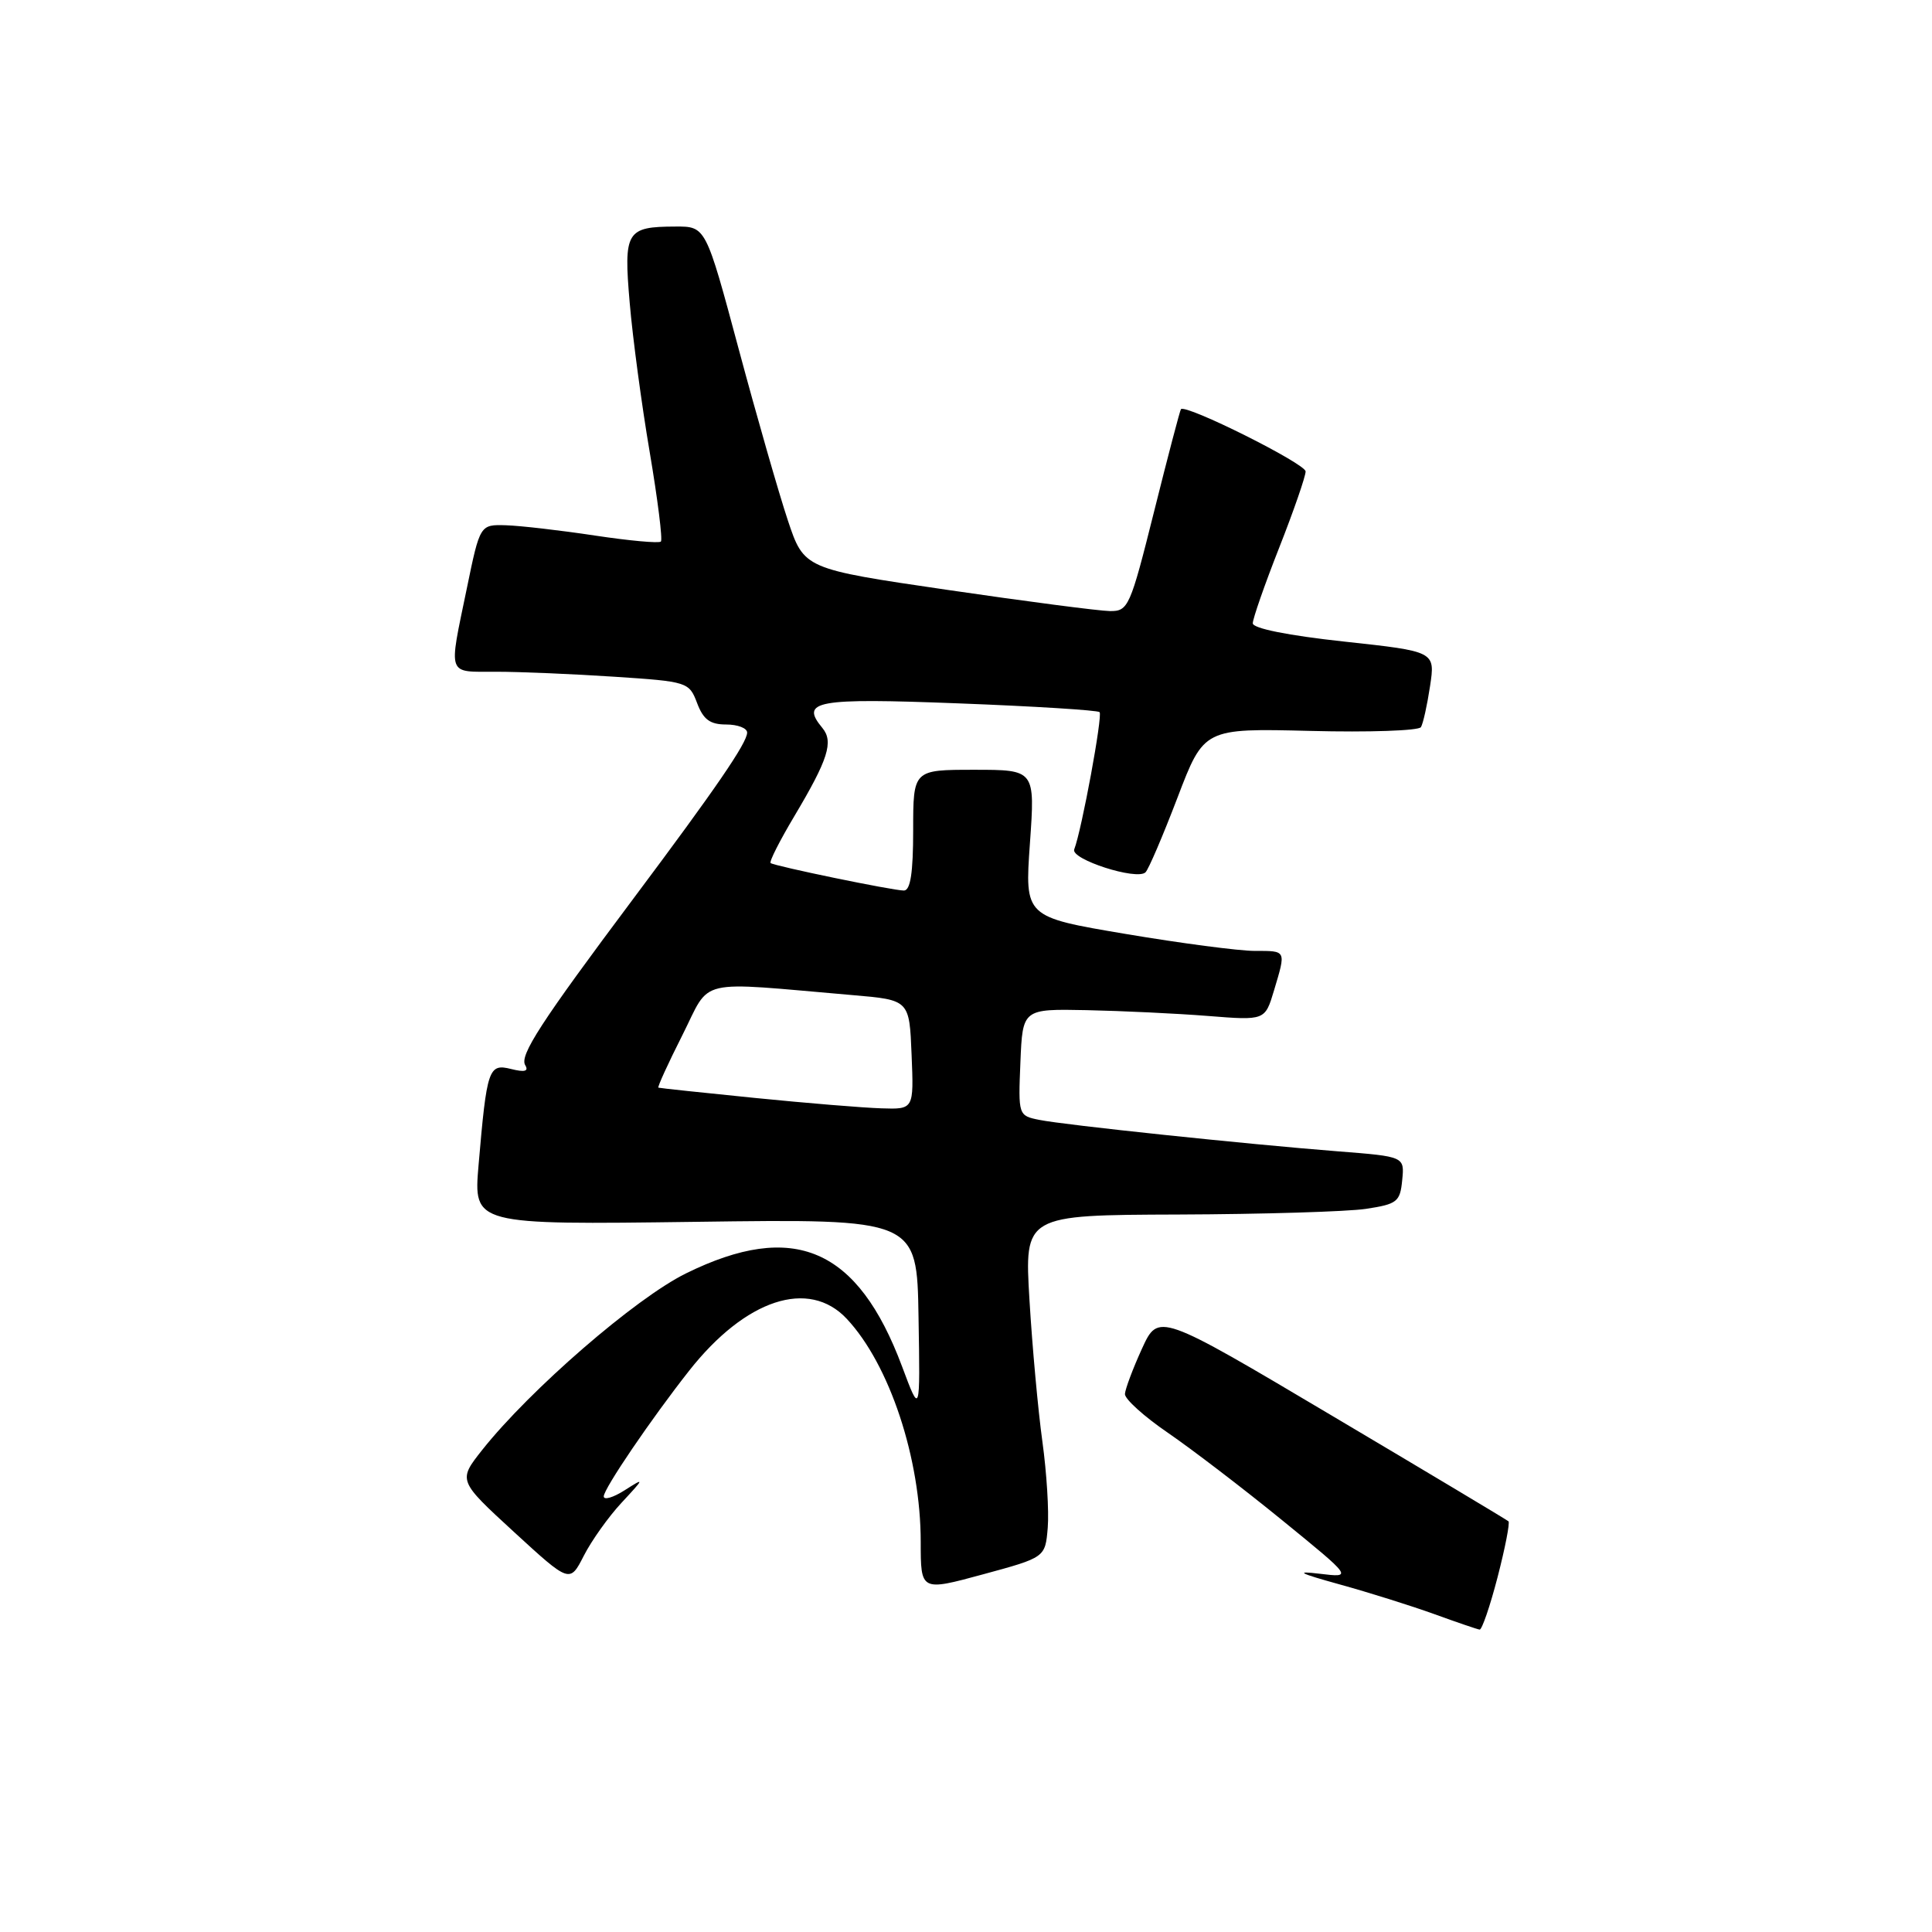 <?xml version="1.0" encoding="UTF-8" standalone="no"?>
<!DOCTYPE svg PUBLIC "-//W3C//DTD SVG 1.1//EN" "http://www.w3.org/Graphics/SVG/1.1/DTD/svg11.dtd" >
<svg xmlns="http://www.w3.org/2000/svg" xmlns:xlink="http://www.w3.org/1999/xlink" version="1.1" viewBox="0 0 256 256">
 <g >
 <path fill="currentColor"
d=" M 198.44 208.97 C 199.44 205.10 200.09 201.77 199.88 201.58 C 199.67 201.39 189.15 195.09 176.50 187.59 C 153.50 173.94 153.50 173.94 151.31 178.72 C 150.11 181.35 149.10 184.05 149.06 184.71 C 149.03 185.38 151.59 187.69 154.75 189.85 C 157.91 192.02 164.72 197.22 169.87 201.42 C 179.25 209.06 179.25 209.06 174.87 208.53 C 171.52 208.13 172.13 208.45 177.50 209.94 C 181.35 211.00 186.97 212.77 190.00 213.86 C 193.03 214.96 195.75 215.89 196.06 215.93 C 196.36 215.97 197.44 212.83 198.44 208.97 Z  M 138.83 202.44 C 139.01 200.27 138.69 195.12 138.12 191.00 C 137.55 186.88 136.78 178.44 136.41 172.25 C 135.74 161.00 135.74 161.00 156.12 160.93 C 167.33 160.89 178.53 160.55 181.00 160.18 C 185.14 159.55 185.52 159.25 185.80 156.37 C 186.11 153.25 186.11 153.25 177.30 152.56 C 165.08 151.60 141.07 149.07 137.71 148.39 C 134.93 147.83 134.92 147.78 135.21 140.75 C 135.50 133.68 135.50 133.68 144.00 133.85 C 148.68 133.95 155.90 134.29 160.06 134.62 C 167.62 135.22 167.62 135.22 168.81 131.25 C 170.42 125.86 170.49 126.00 166.25 126.00 C 164.19 126.00 156.49 124.99 149.14 123.75 C 135.78 121.50 135.78 121.50 136.47 111.75 C 137.16 102.00 137.16 102.00 129.08 102.00 C 121.00 102.00 121.00 102.00 121.00 110.00 C 121.00 115.65 120.64 118.00 119.77 118.00 C 118.30 118.00 102.66 114.77 102.11 114.36 C 101.90 114.19 103.32 111.39 105.27 108.12 C 109.73 100.63 110.48 98.28 108.97 96.46 C 105.98 92.86 108.09 92.47 126.99 93.20 C 137.02 93.58 145.44 94.11 145.70 94.36 C 146.13 94.80 143.34 109.96 142.34 112.55 C 141.84 113.86 150.62 116.69 151.78 115.59 C 152.18 115.22 154.08 110.77 156.02 105.70 C 159.53 96.50 159.53 96.50 173.64 96.85 C 181.40 97.05 187.99 96.82 188.28 96.35 C 188.57 95.88 189.11 93.43 189.49 90.91 C 190.18 86.32 190.18 86.32 178.09 85.01 C 170.71 84.21 166.00 83.27 166.00 82.59 C 166.00 81.98 167.57 77.47 169.50 72.57 C 171.43 67.67 173.00 63.12 173.00 62.47 C 173.00 61.44 157.10 53.50 156.48 54.22 C 156.35 54.38 154.75 60.46 152.93 67.75 C 149.75 80.45 149.51 81.00 147.06 80.97 C 145.65 80.95 135.96 79.69 125.52 78.16 C 106.54 75.38 106.54 75.38 104.39 68.94 C 103.21 65.40 100.28 55.19 97.88 46.25 C 93.52 30.00 93.52 30.00 89.51 30.02 C 82.98 30.04 82.62 30.63 83.44 40.14 C 83.83 44.74 85.02 53.63 86.09 59.91 C 87.15 66.18 87.82 71.52 87.57 71.76 C 87.32 72.01 83.38 71.65 78.81 70.96 C 74.24 70.27 68.95 69.66 67.05 69.60 C 63.60 69.50 63.60 69.50 61.85 78.00 C 59.42 89.75 59.16 89.00 65.75 89.01 C 68.91 89.01 75.95 89.31 81.40 89.67 C 91.11 90.31 91.31 90.37 92.37 93.16 C 93.19 95.34 94.08 96.00 96.22 96.00 C 97.75 96.00 99.00 96.48 99.00 97.07 C 99.00 98.42 94.90 104.41 83.98 119.00 C 71.64 135.49 68.80 139.87 69.60 141.15 C 70.08 141.95 69.52 142.10 67.73 141.65 C 64.74 140.90 64.51 141.58 63.41 154.40 C 62.74 162.29 62.74 162.29 92.12 161.90 C 121.50 161.50 121.50 161.50 121.71 174.50 C 121.93 187.50 121.93 187.50 119.53 181.07 C 113.65 165.34 105.18 161.70 90.90 168.73 C 84.21 172.02 70.22 184.15 63.89 192.13 C 60.69 196.18 60.69 196.18 68.09 202.98 C 75.50 209.78 75.50 209.78 77.36 206.14 C 78.38 204.14 80.63 200.98 82.36 199.12 C 85.44 195.80 85.44 195.77 82.75 197.48 C 81.24 198.44 80.00 198.80 80.00 198.28 C 80.00 197.26 86.31 187.98 91.32 181.62 C 98.79 172.14 107.17 169.38 112.20 174.75 C 117.87 180.80 122.00 193.26 122.00 204.32 C 122.00 210.85 122.00 210.85 130.25 208.61 C 138.50 206.37 138.50 206.37 138.83 202.44 Z  M 100.00 145.48 C 93.12 144.79 87.38 144.18 87.24 144.12 C 87.09 144.05 88.52 140.92 90.42 137.16 C 94.28 129.49 91.91 130.05 113.00 131.86 C 120.50 132.50 120.50 132.50 120.79 139.75 C 121.09 147.00 121.09 147.00 116.79 146.86 C 114.43 146.79 106.88 146.17 100.00 145.48 Z "/>
</g>
</svg>